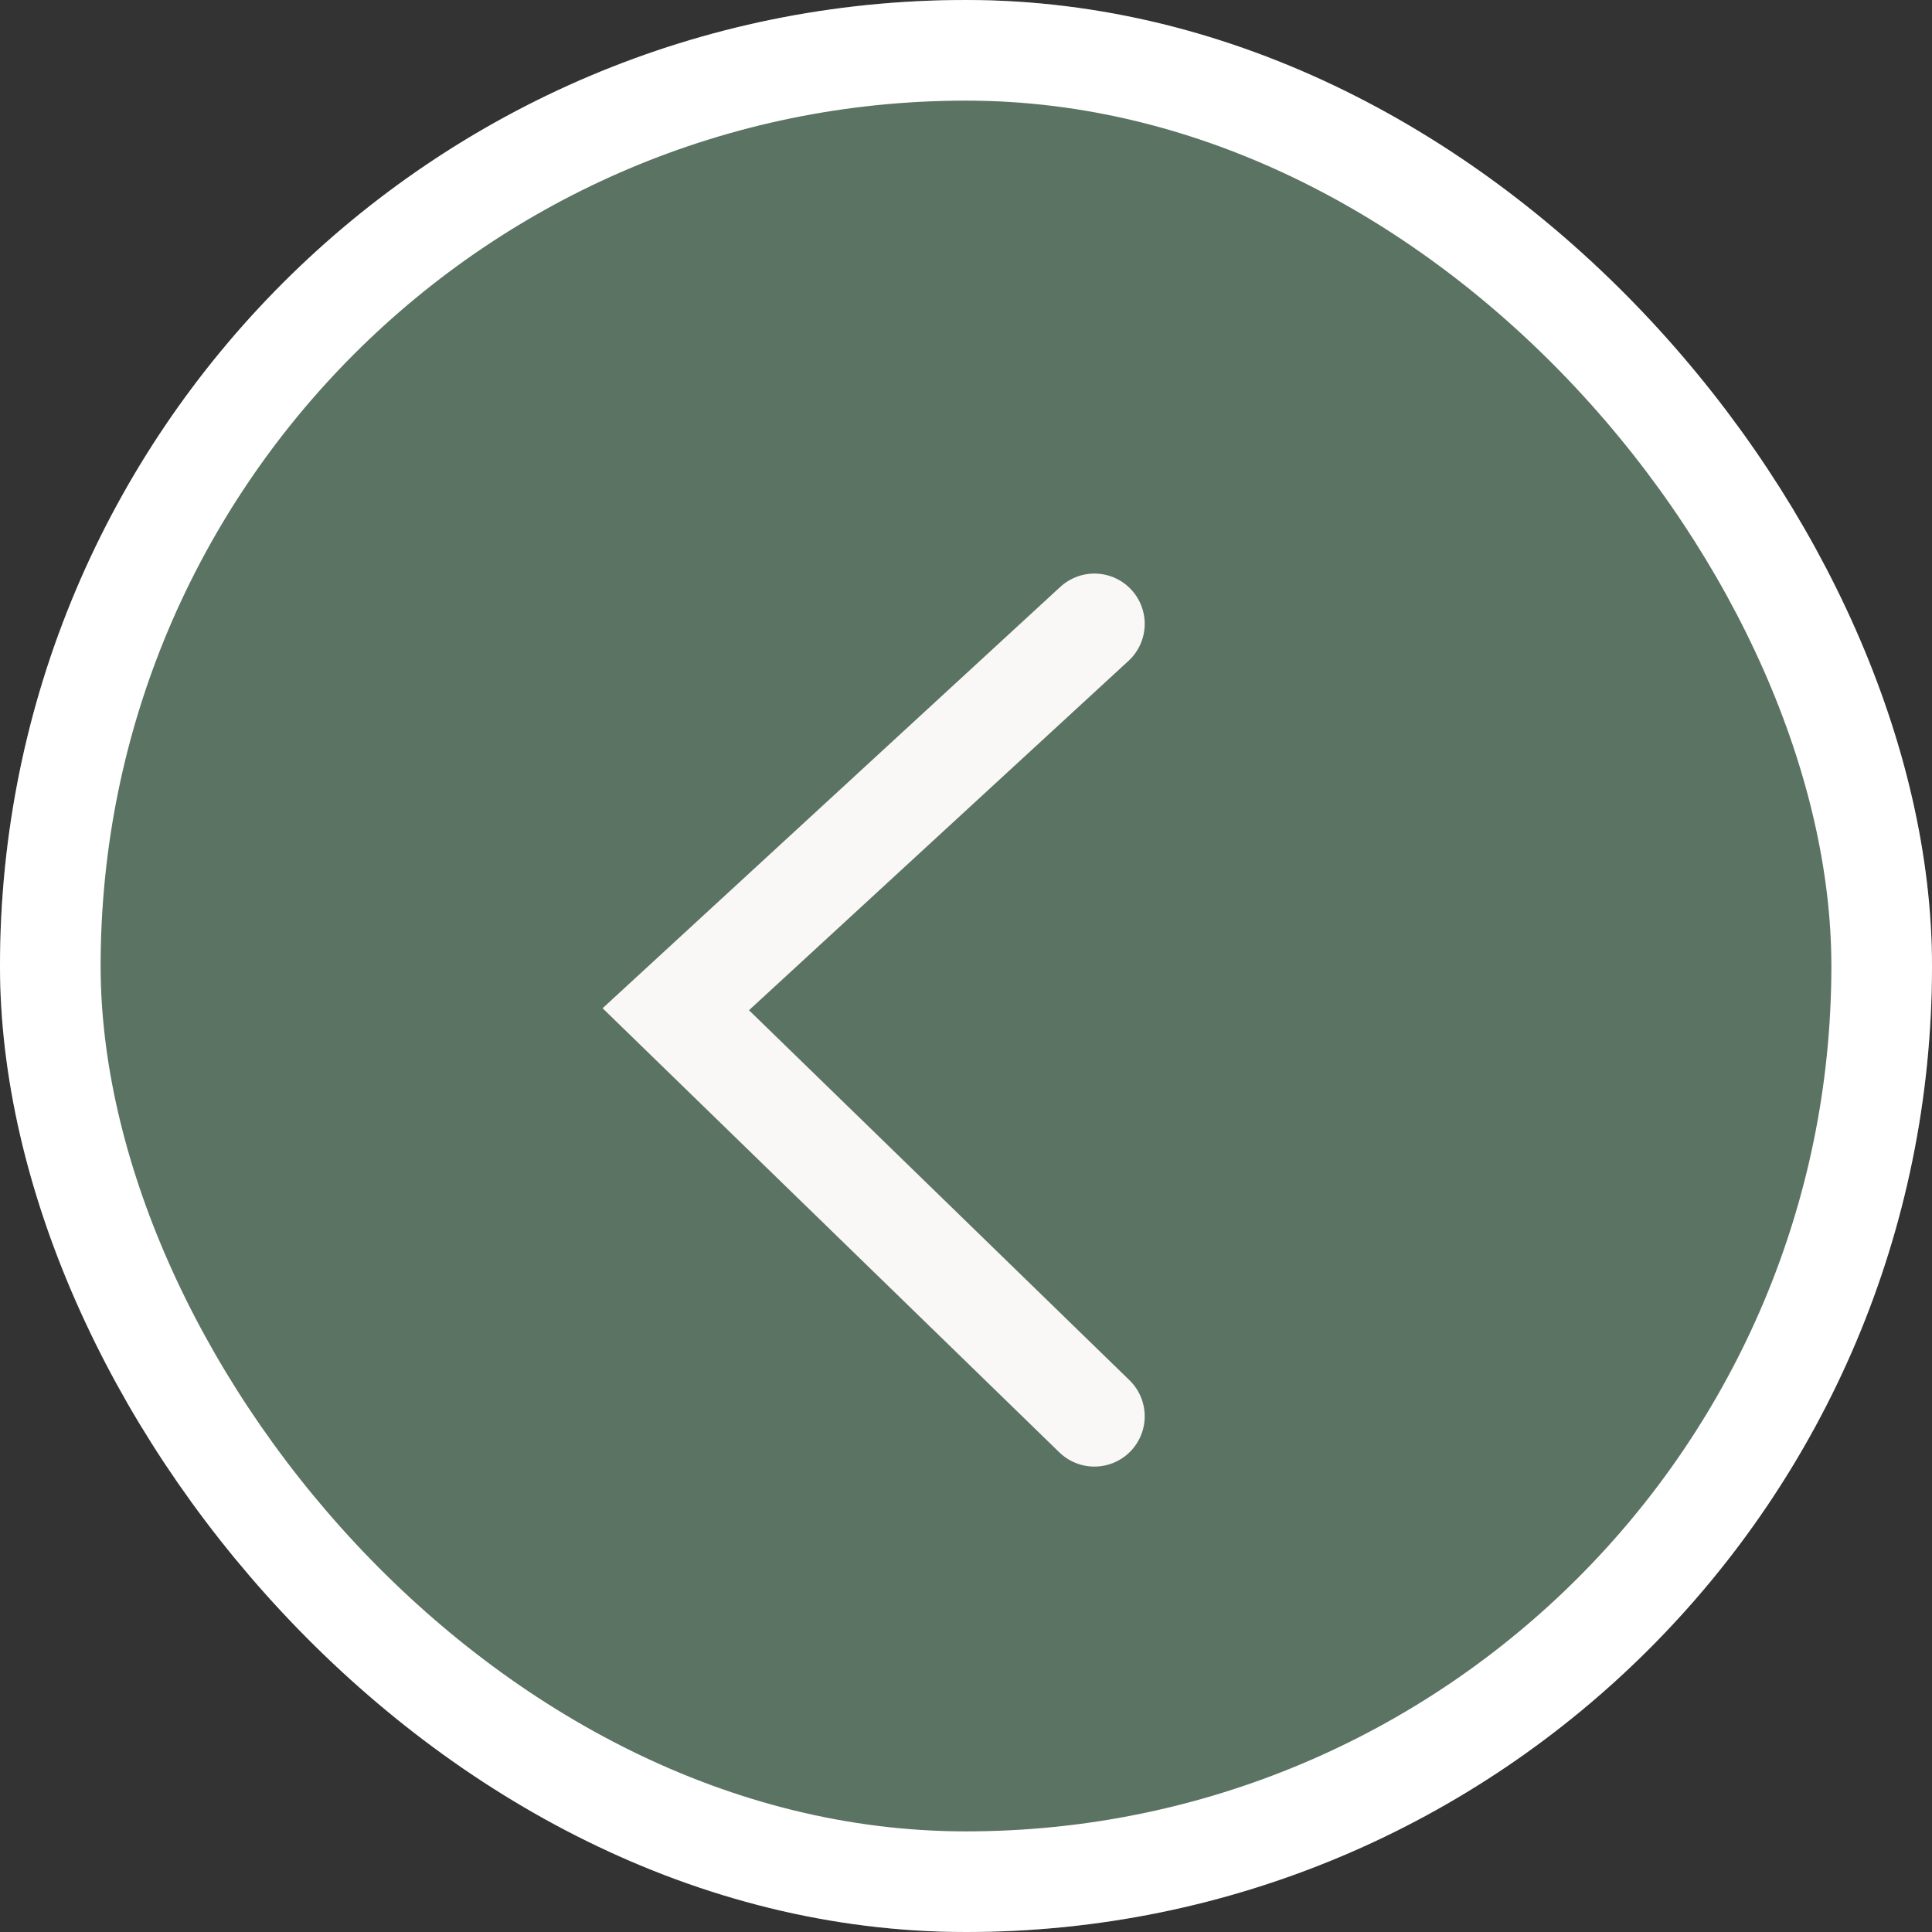 <svg xmlns="http://www.w3.org/2000/svg" width="48" height="48" viewBox="0 0 48 48">
  <rect x="0" y="0" width="48" height="48" fill="#333333" stroke="none"/>
  <g id="Group_124" data-name="Group 124" transform="translate(-1218.927 -1292.466)">
    <g id="Rectangle_87" data-name="Rectangle 87" transform="translate(1218.927 1292.466)" fill="#5b7363" stroke="#fff" stroke-width="2.5">
      <rect width="48" height="48" rx="24" stroke="none"/>
      <rect x="1.25" y="1.25" width="45.5" height="45.5" rx="22.75" fill="none"/>
    </g>
    <path id="Path_277" data-name="Path 277" d="M0,10.4,10.113,0l9.574,10.4" transform="translate(1235.717 1327.653) rotate(-90)" fill="none" stroke="#faf7f7" stroke-linecap="round" stroke-width="2.5"/>
  </g>
</svg>
